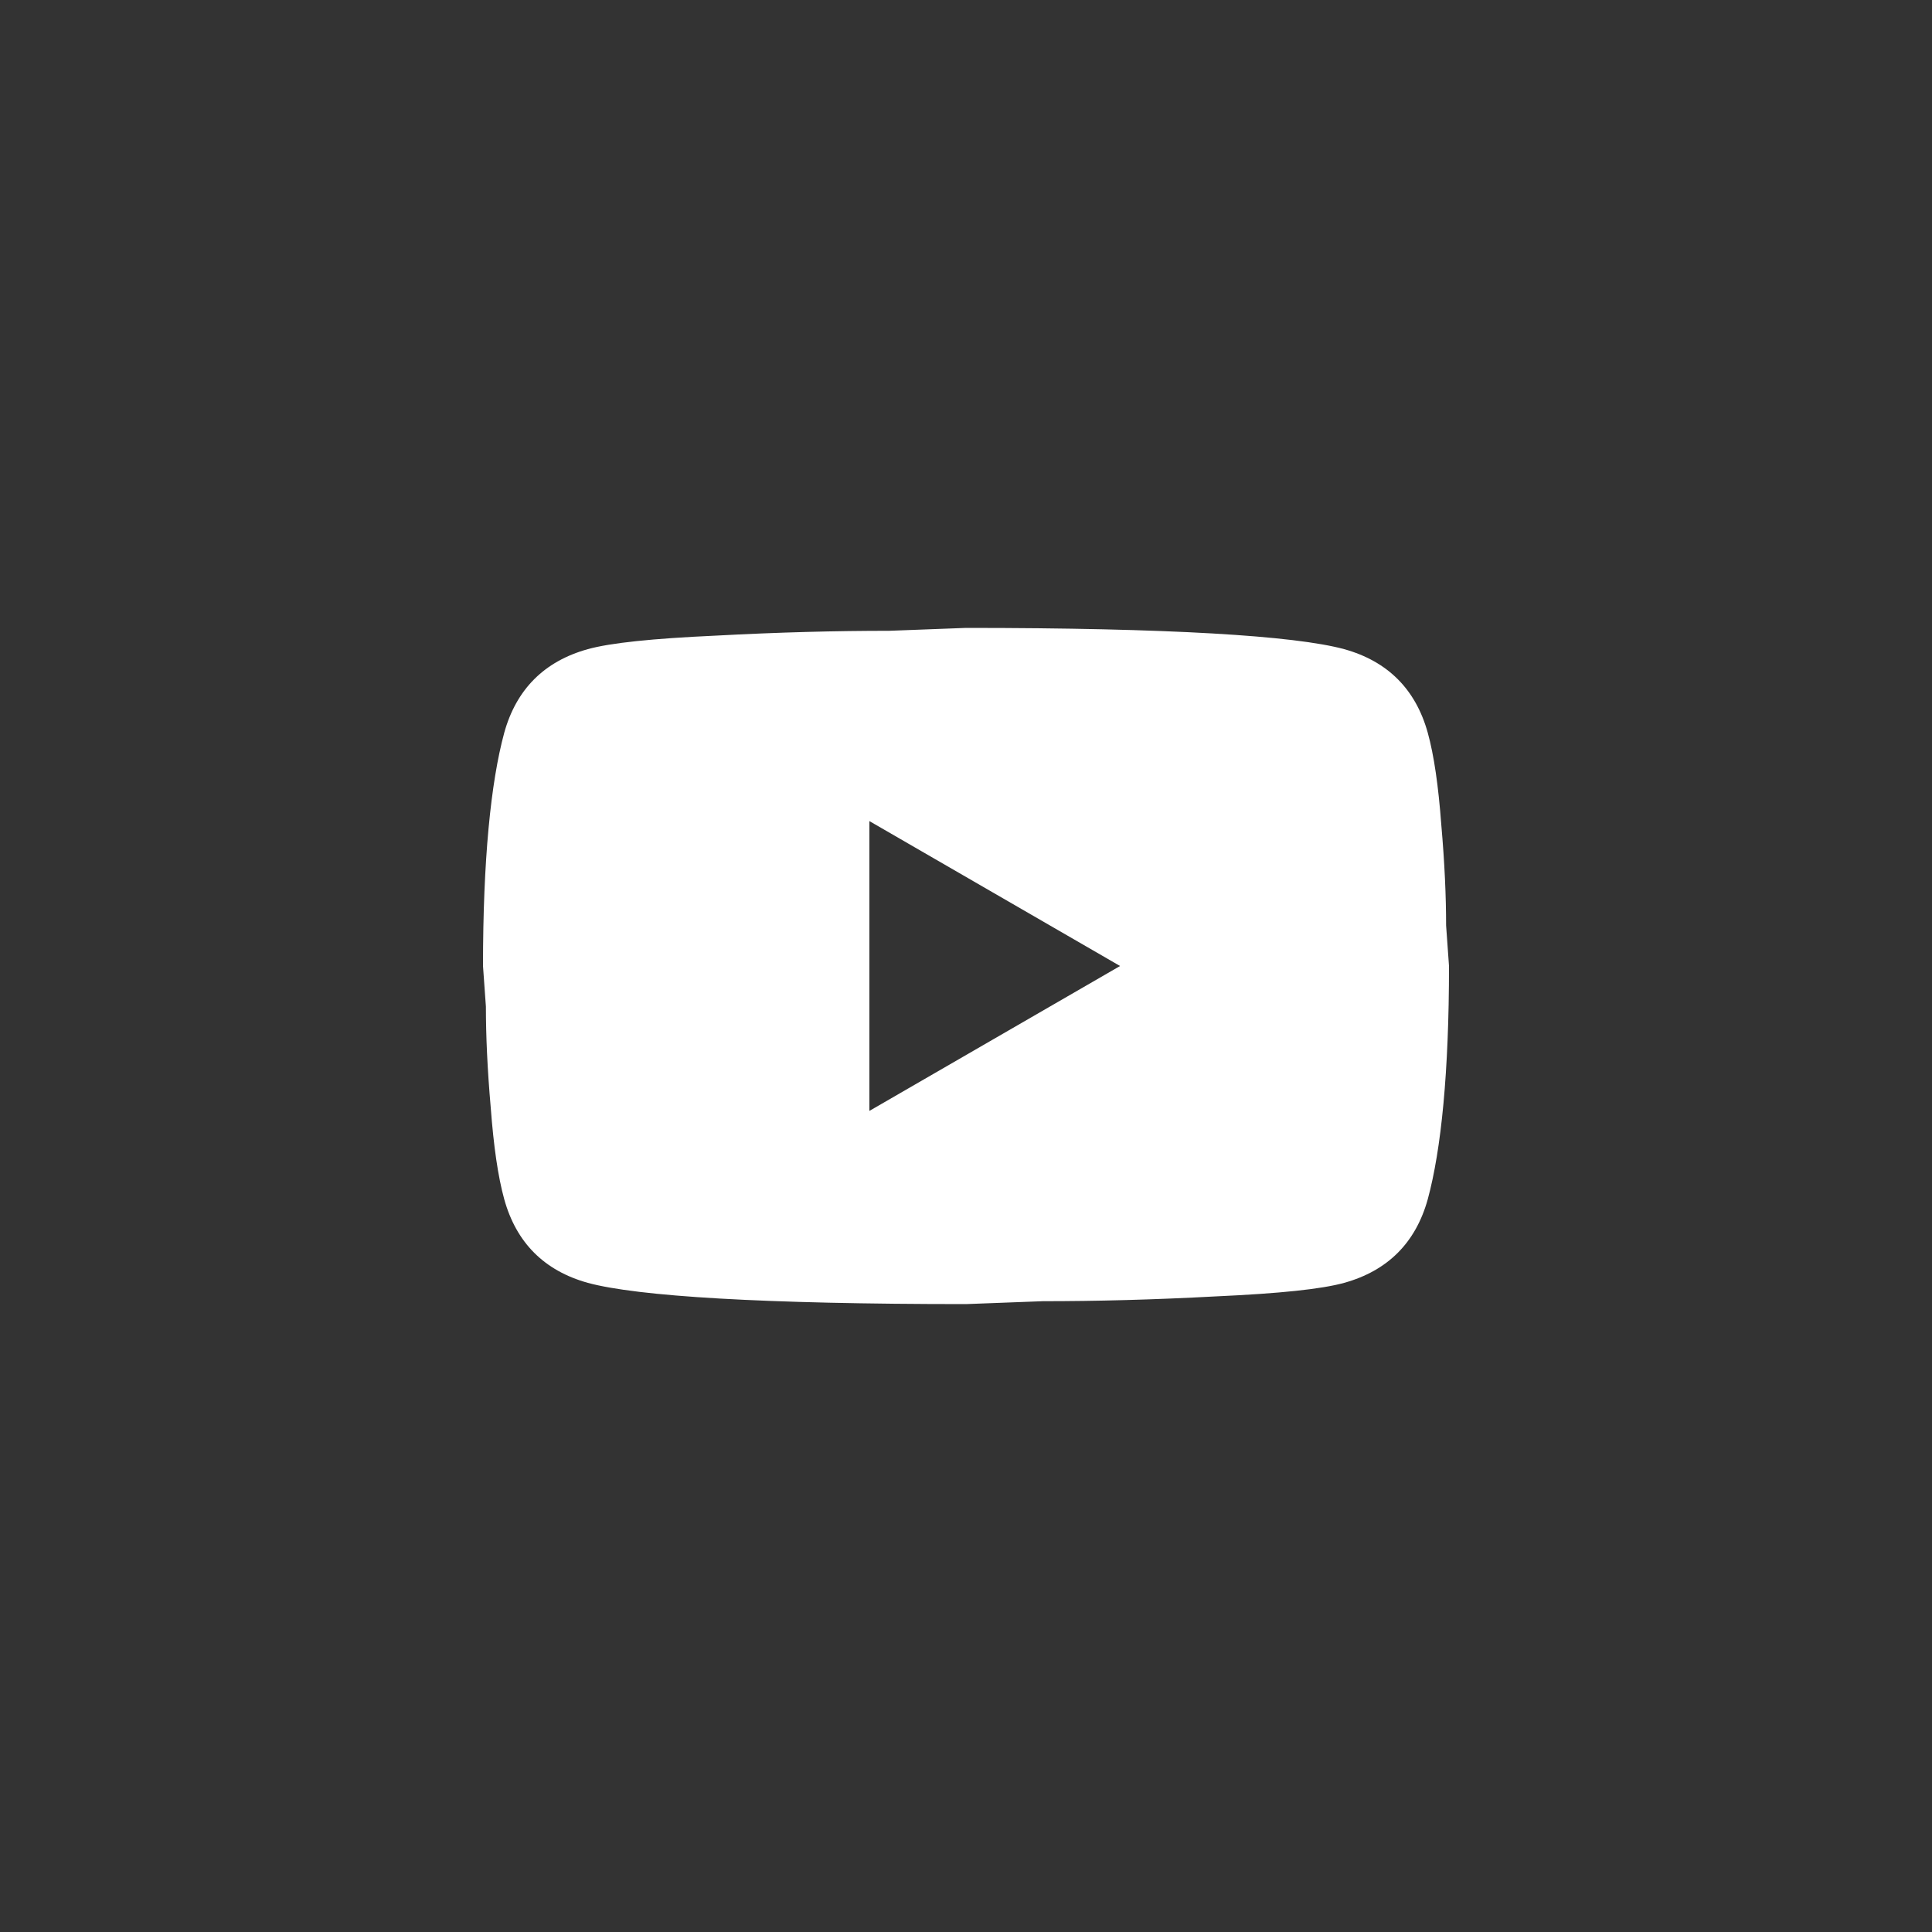 <svg width="40" height="40" viewBox="0 0 40 40" fill="none" xmlns="http://www.w3.org/2000/svg">
<rect x="0" y="0" width="40" height="40" fill="#333333" stroke="none"/>
<path d="M20 13C24.19 13 26.8 13.16 27.83 13.44C28.73 13.69 29.31 14.27 29.56 15.17C29.69 15.64 29.78 16.27 29.84 17.07C29.91 17.87 29.94 18.56 29.94 19.16L30 20C30 22.19 29.84 23.8 29.56 24.83C29.31 25.73 28.73 26.31 27.83 26.56C27.36 26.69 26.5 26.78 25.18 26.84C23.88 26.91 22.69 26.94 21.59 26.94L20 27C15.81 27 13.2 26.84 12.17 26.56C11.27 26.31 10.69 25.73 10.44 24.83C10.31 24.36 10.22 23.73 10.16 22.93C10.09 22.13 10.06 21.44 10.06 20.84L10 20C10 17.81 10.16 16.2 10.44 15.17C10.69 14.27 11.27 13.69 12.17 13.44C12.64 13.31 13.5 13.22 14.82 13.16C16.12 13.09 17.31 13.06 18.41 13.06L20 13ZM18 23L23.19 20L18 17V23Z" fill="white"/>
</svg>
